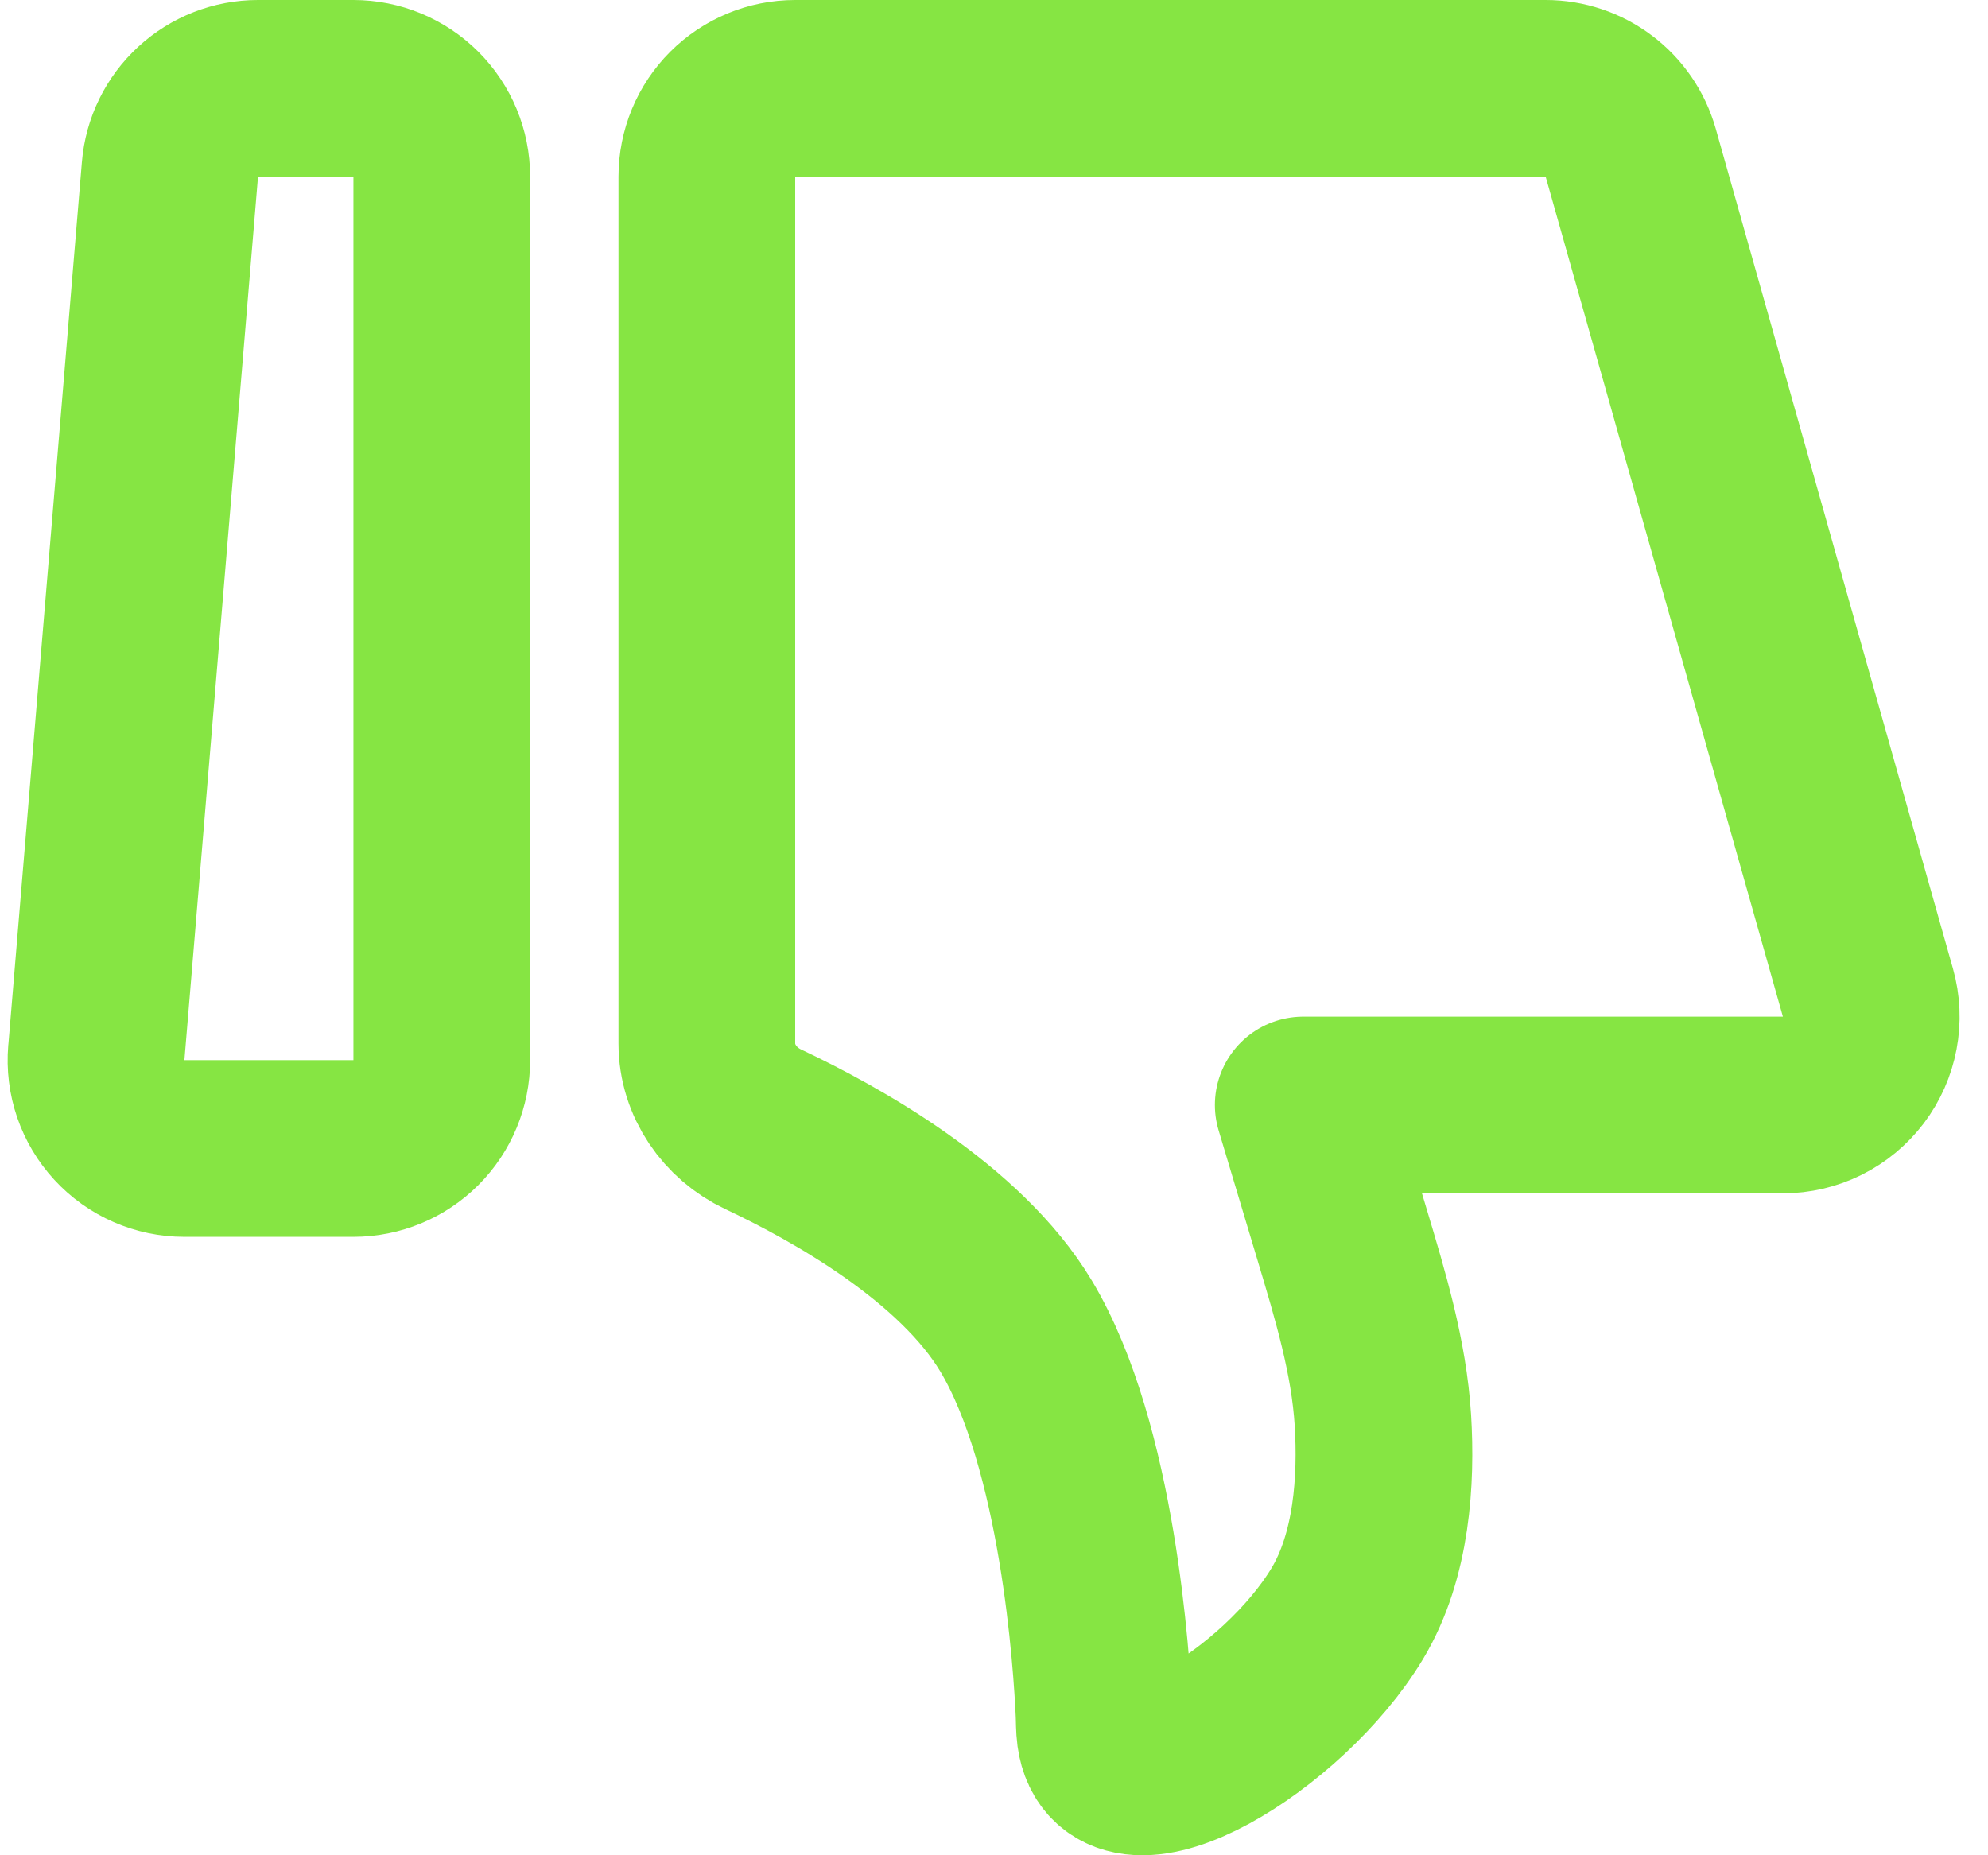 <svg width="45" height="42" viewBox="0 0 45 42" fill="none" xmlns="http://www.w3.org/2000/svg">
<path d="M2.18 23.834C2.157 24.11 2.191 24.387 2.281 24.649C2.371 24.911 2.514 25.151 2.702 25.355C2.889 25.558 3.117 25.721 3.371 25.832C3.624 25.943 3.898 26 4.175 26H8C8.53 26 9.039 25.789 9.414 25.414C9.789 25.039 10 24.53 10 24V4C10 3.47 9.789 2.961 9.414 2.586C9.039 2.211 8.53 2 8 2H5.84C5.338 2 4.855 2.189 4.486 2.528C4.116 2.868 3.888 3.334 3.847 3.834L2.181 23.834H2.18ZM16 23.625C16 24.461 16.52 25.209 17.275 25.565C18.924 26.343 21.733 27.906 23 30.019C24.633 32.743 24.941 37.664 24.991 38.791C24.998 38.949 24.994 39.107 25.015 39.263C25.286 41.216 29.055 38.935 30.5 36.523C31.285 35.215 31.385 33.496 31.303 32.153C31.214 30.718 30.793 29.33 30.38 27.952L29.5 25.015H40.357C40.666 25.015 40.971 24.943 41.247 24.806C41.524 24.668 41.765 24.468 41.952 24.222C42.138 23.976 42.265 23.689 42.322 23.386C42.38 23.082 42.366 22.769 42.282 22.472L36.912 3.456C36.793 3.037 36.541 2.667 36.193 2.405C35.846 2.142 35.422 2 34.986 2H18C17.469 2 16.961 2.211 16.585 2.586C16.21 2.961 16 3.47 16 4V23.625Z" stroke="#86E543" stroke-width="4" stroke-linecap="round" stroke-linejoin="round"/>
</svg>
